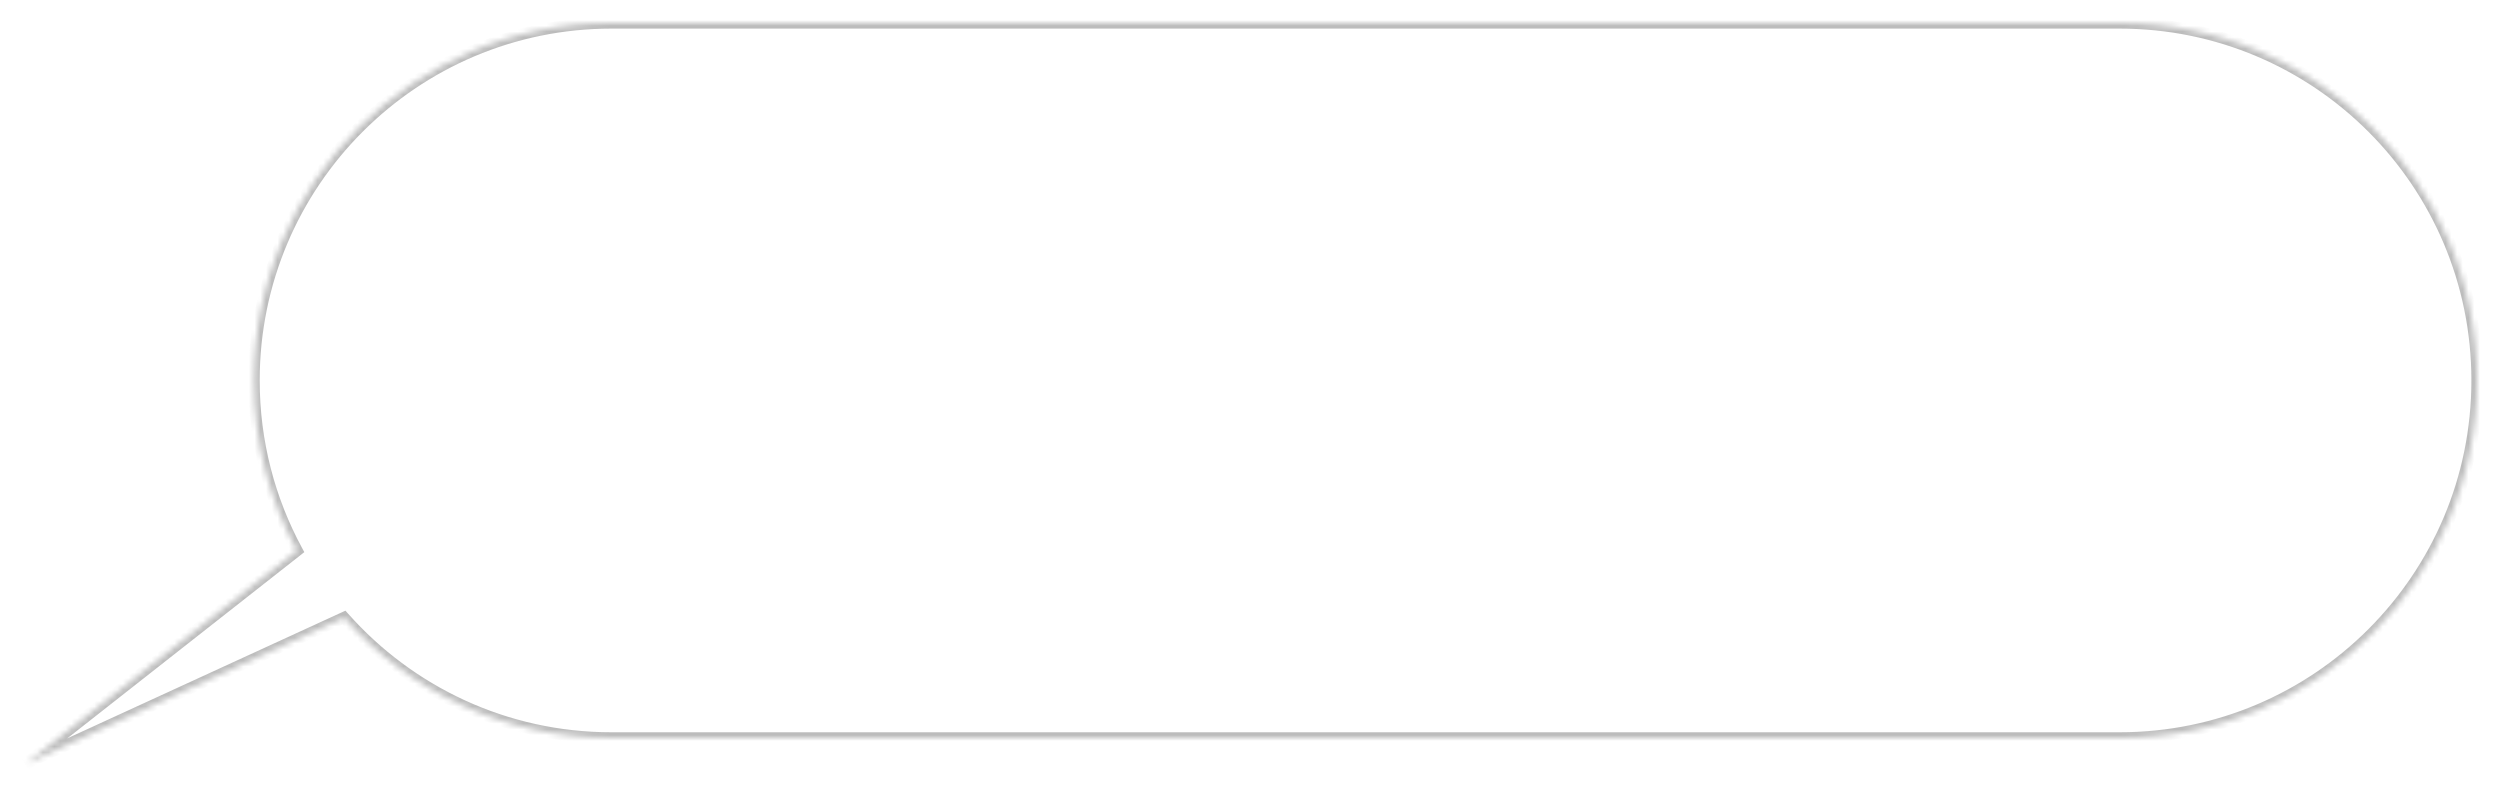 <svg width="437" height="138" viewBox="0 0 437 138" fill="none" xmlns="http://www.w3.org/2000/svg">
<g filter="url(#filter0_d_112_8)">
<mask id="path-1-inside-1_112_8" fill="white">
<path fill-rule="evenodd" clip-rule="evenodd" d="M106.895 0C72.378 0 44.395 27.982 44.395 62.5C44.395 73.269 47.119 83.402 51.915 92.247L4.5 129.5L60.128 103.962C71.577 116.867 88.287 125 106.895 125H370.5C405.018 125 433 97.018 433 62.5C433 27.982 405.018 0 370.5 0H106.895Z"/>
</mask>
<path fill-rule="evenodd" clip-rule="evenodd" d="M106.895 0C72.378 0 44.395 27.982 44.395 62.5C44.395 73.269 47.119 83.402 51.915 92.247L4.5 129.5L60.128 103.962C71.577 116.867 88.287 125 106.895 125H370.5C405.018 125 433 97.018 433 62.5C433 27.982 405.018 0 370.5 0H106.895Z" fill="white"/>
<path d="M51.915 92.247L52.533 93.034L53.196 92.512L52.794 91.771L51.915 92.247ZM4.5 129.5L3.882 128.714L4.917 130.409L4.5 129.5ZM60.128 103.962L60.876 103.298L60.384 102.744L59.71 103.053L60.128 103.962ZM45.395 62.5C45.395 28.535 72.93 1 106.895 1V-1C71.825 -1 43.395 27.43 43.395 62.5H45.395ZM52.794 91.771C48.075 83.068 45.395 73.098 45.395 62.5H43.395C43.395 73.44 46.163 83.736 51.036 92.724L52.794 91.771ZM5.118 130.286L52.533 93.034L51.297 91.461L3.882 128.714L5.118 130.286ZM59.71 103.053L4.083 128.591L4.917 130.409L60.545 104.871L59.71 103.053ZM106.895 124C88.584 124 72.143 115.999 60.876 103.298L59.38 104.626C71.011 117.736 87.989 126 106.895 126V124ZM370.5 124H106.895V126H370.5V124ZM432 62.5C432 96.466 404.466 124 370.5 124V126C405.57 126 434 97.57 434 62.5H432ZM370.5 1C404.465 1 432 28.535 432 62.5H434C434 27.43 405.57 -1 370.5 -1V1ZM106.895 1H370.5V-1H106.895V1Z" fill="#BCBCBC" mask="url(#path-1-inside-1_112_8)"/>
</g>
<defs>
<filter id="filter0_d_112_8" x="0.5" y="0" width="436.5" height="137.5" filterUnits="userSpaceOnUse" color-interpolation-filters="sRGB">
<feFlood flood-opacity="0" result="BackgroundImageFix"/>
<feColorMatrix in="SourceAlpha" type="matrix" values="0 0 0 0 0 0 0 0 0 0 0 0 0 0 0 0 0 0 127 0" result="hardAlpha"/>
<feOffset dy="4"/>
<feGaussianBlur stdDeviation="2"/>
<feComposite in2="hardAlpha" operator="out"/>
<feColorMatrix type="matrix" values="0 0 0 0 0 0 0 0 0 0 0 0 0 0 0 0 0 0 0.25 0"/>
<feBlend mode="normal" in2="BackgroundImageFix" result="effect1_dropShadow_112_8"/>
<feBlend mode="normal" in="SourceGraphic" in2="effect1_dropShadow_112_8" result="shape"/>
</filter>
</defs>
</svg>
